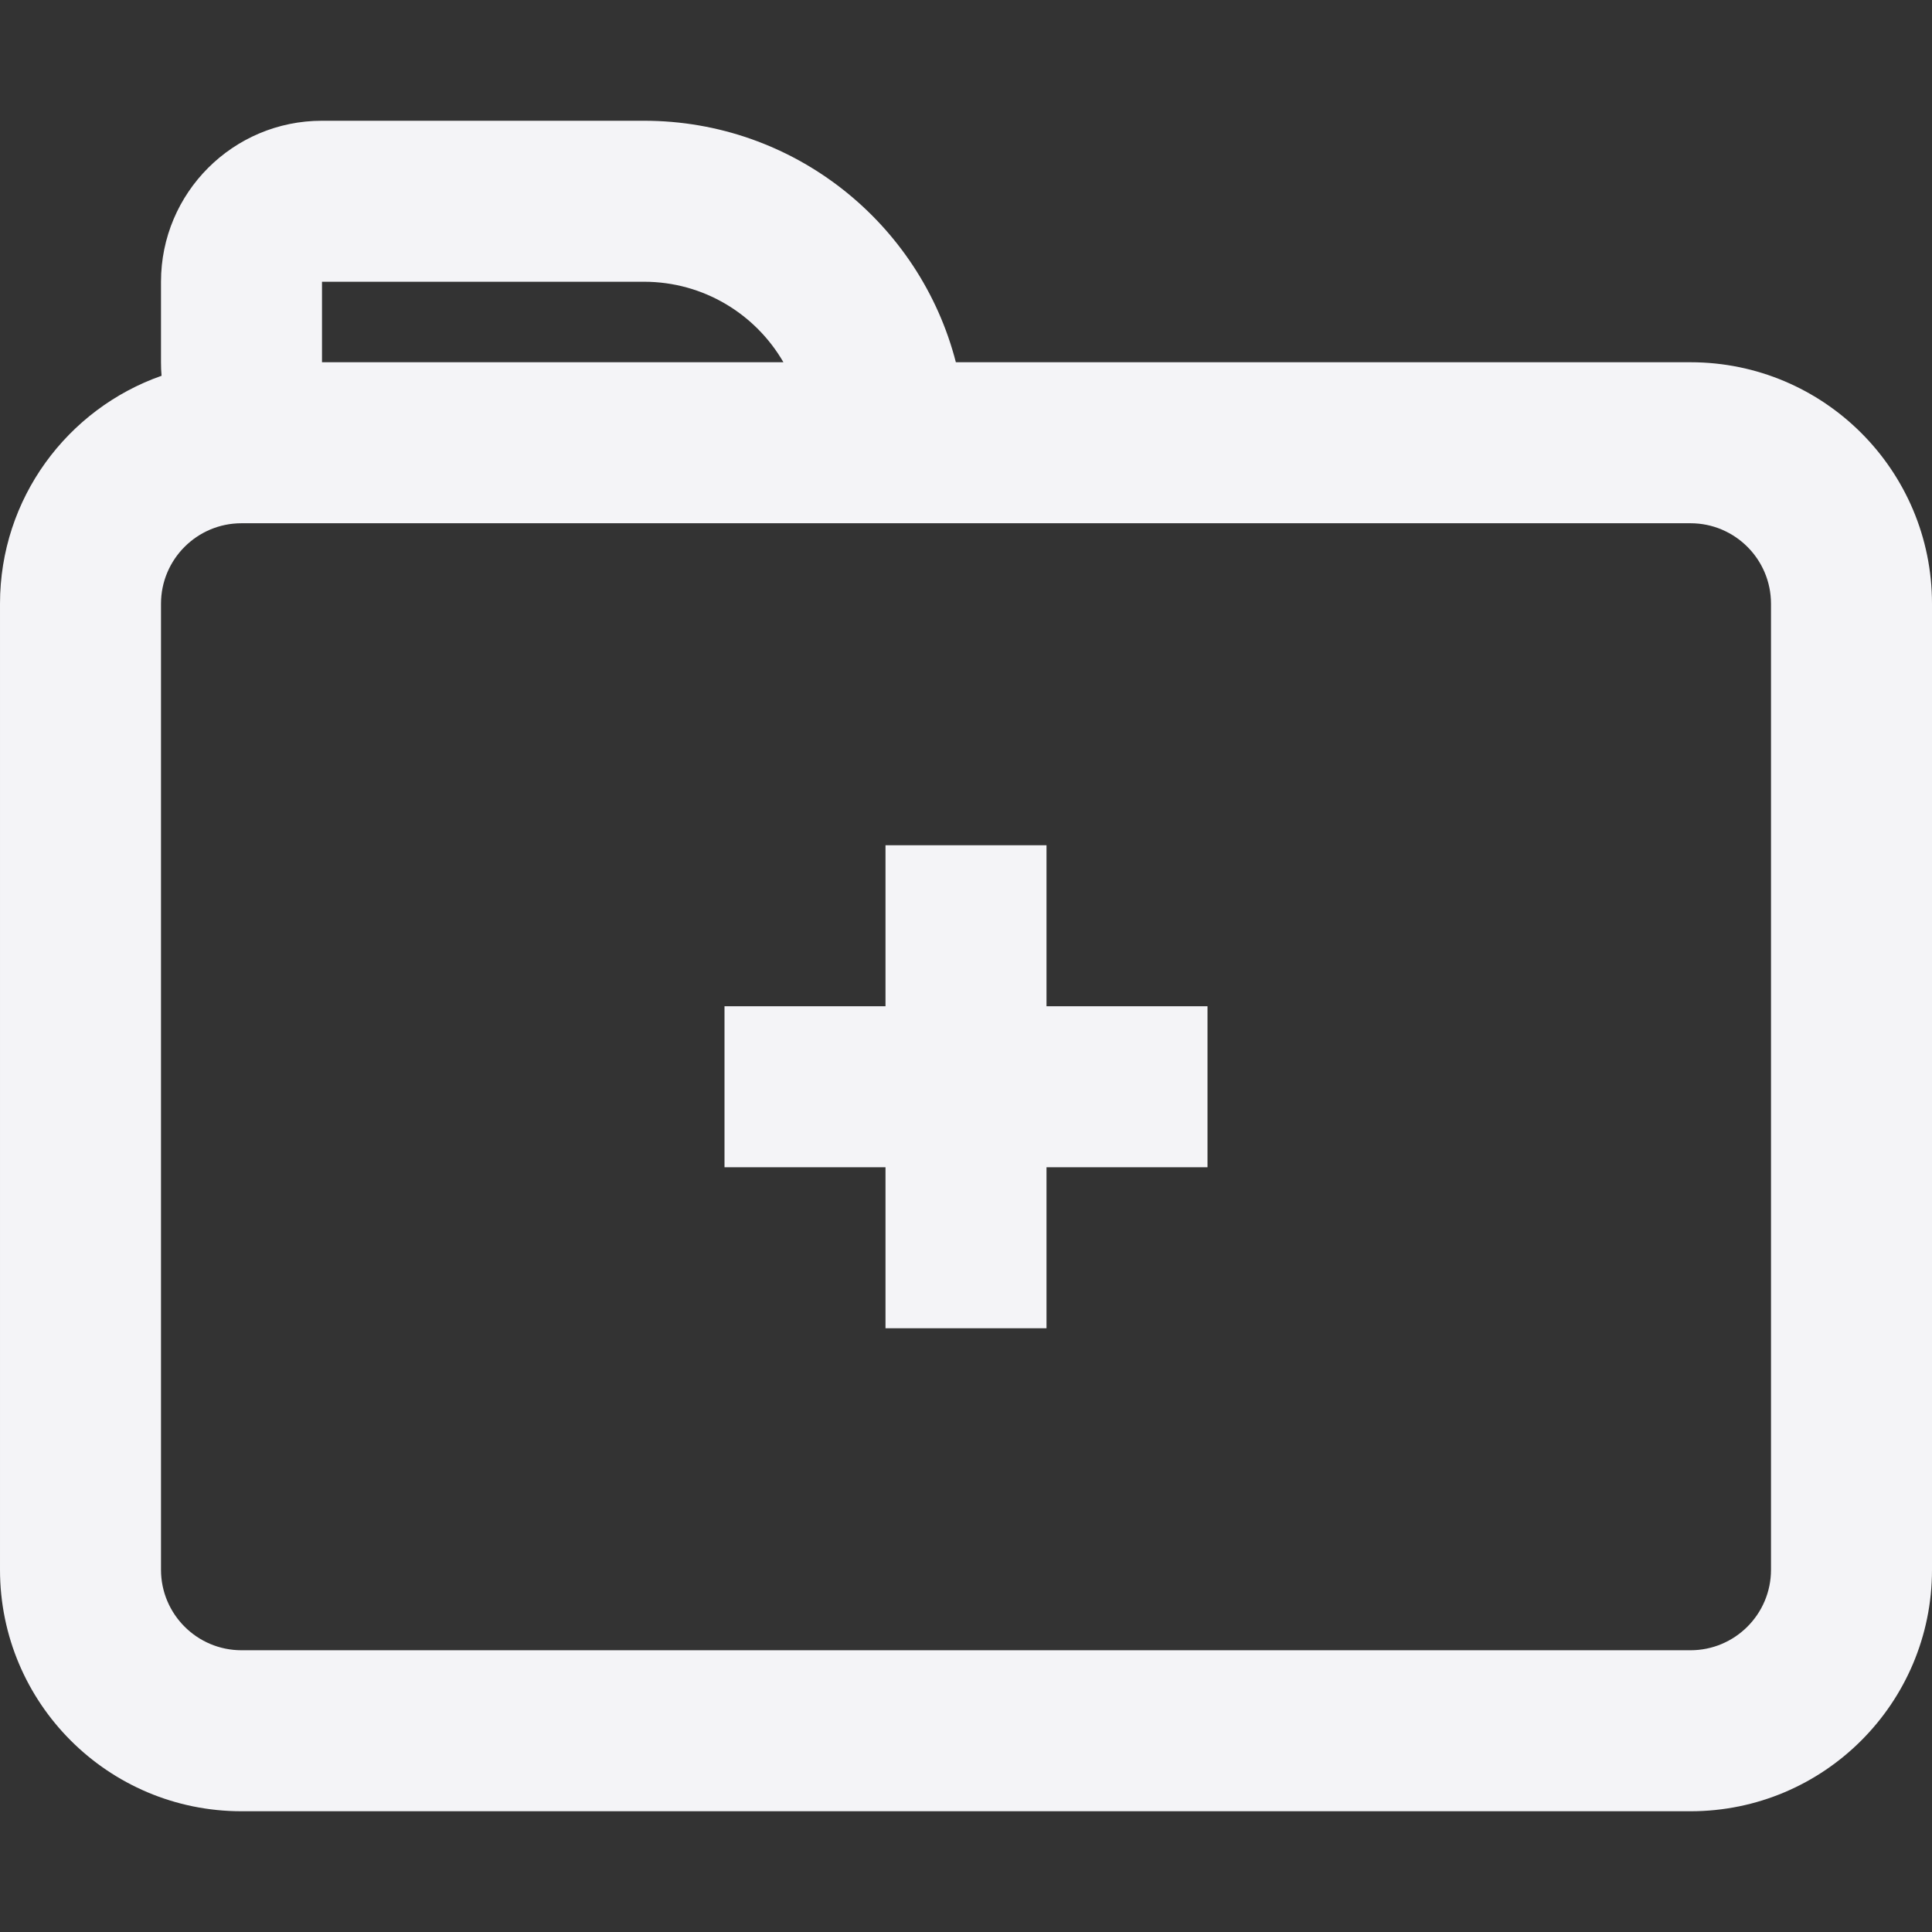 <svg fill="none" height="24" viewBox="0 0 24 24" width="24" xmlns="http://www.w3.org/2000/svg"><rect x="0" y="0" width="24" height="24" fill="#333333" stroke="none"/><g fill="#f4f4f7"><path d="m11 14.5v2h2v-2h2v-2h-2v-2h-2v2h-2v2z"/><path clip-rule="evenodd" d="m4 1.5c-1.105 0-2 .895-2 2v1c0 .057.002.113.007.168-1.169.41-2.007 1.523-2.007 2.832v12c0 1.657 1.343 3 3 3h18c1.657 0 3-1.343 3-3v-12c0-1.657-1.343-3-3-3h-9.126c-.444-1.725-2.01-3-3.874-3zm5.732 3c-.346-.598-.992-1-1.732-1h-4v1zm-6.732 2c-.552 0-1 .448-1 1v12c0 .552.448 1 1 1h18c.552 0 1-.448 1-1v-12c0-.552-.448-1-1-1z" fill-rule="evenodd"/></g></svg>